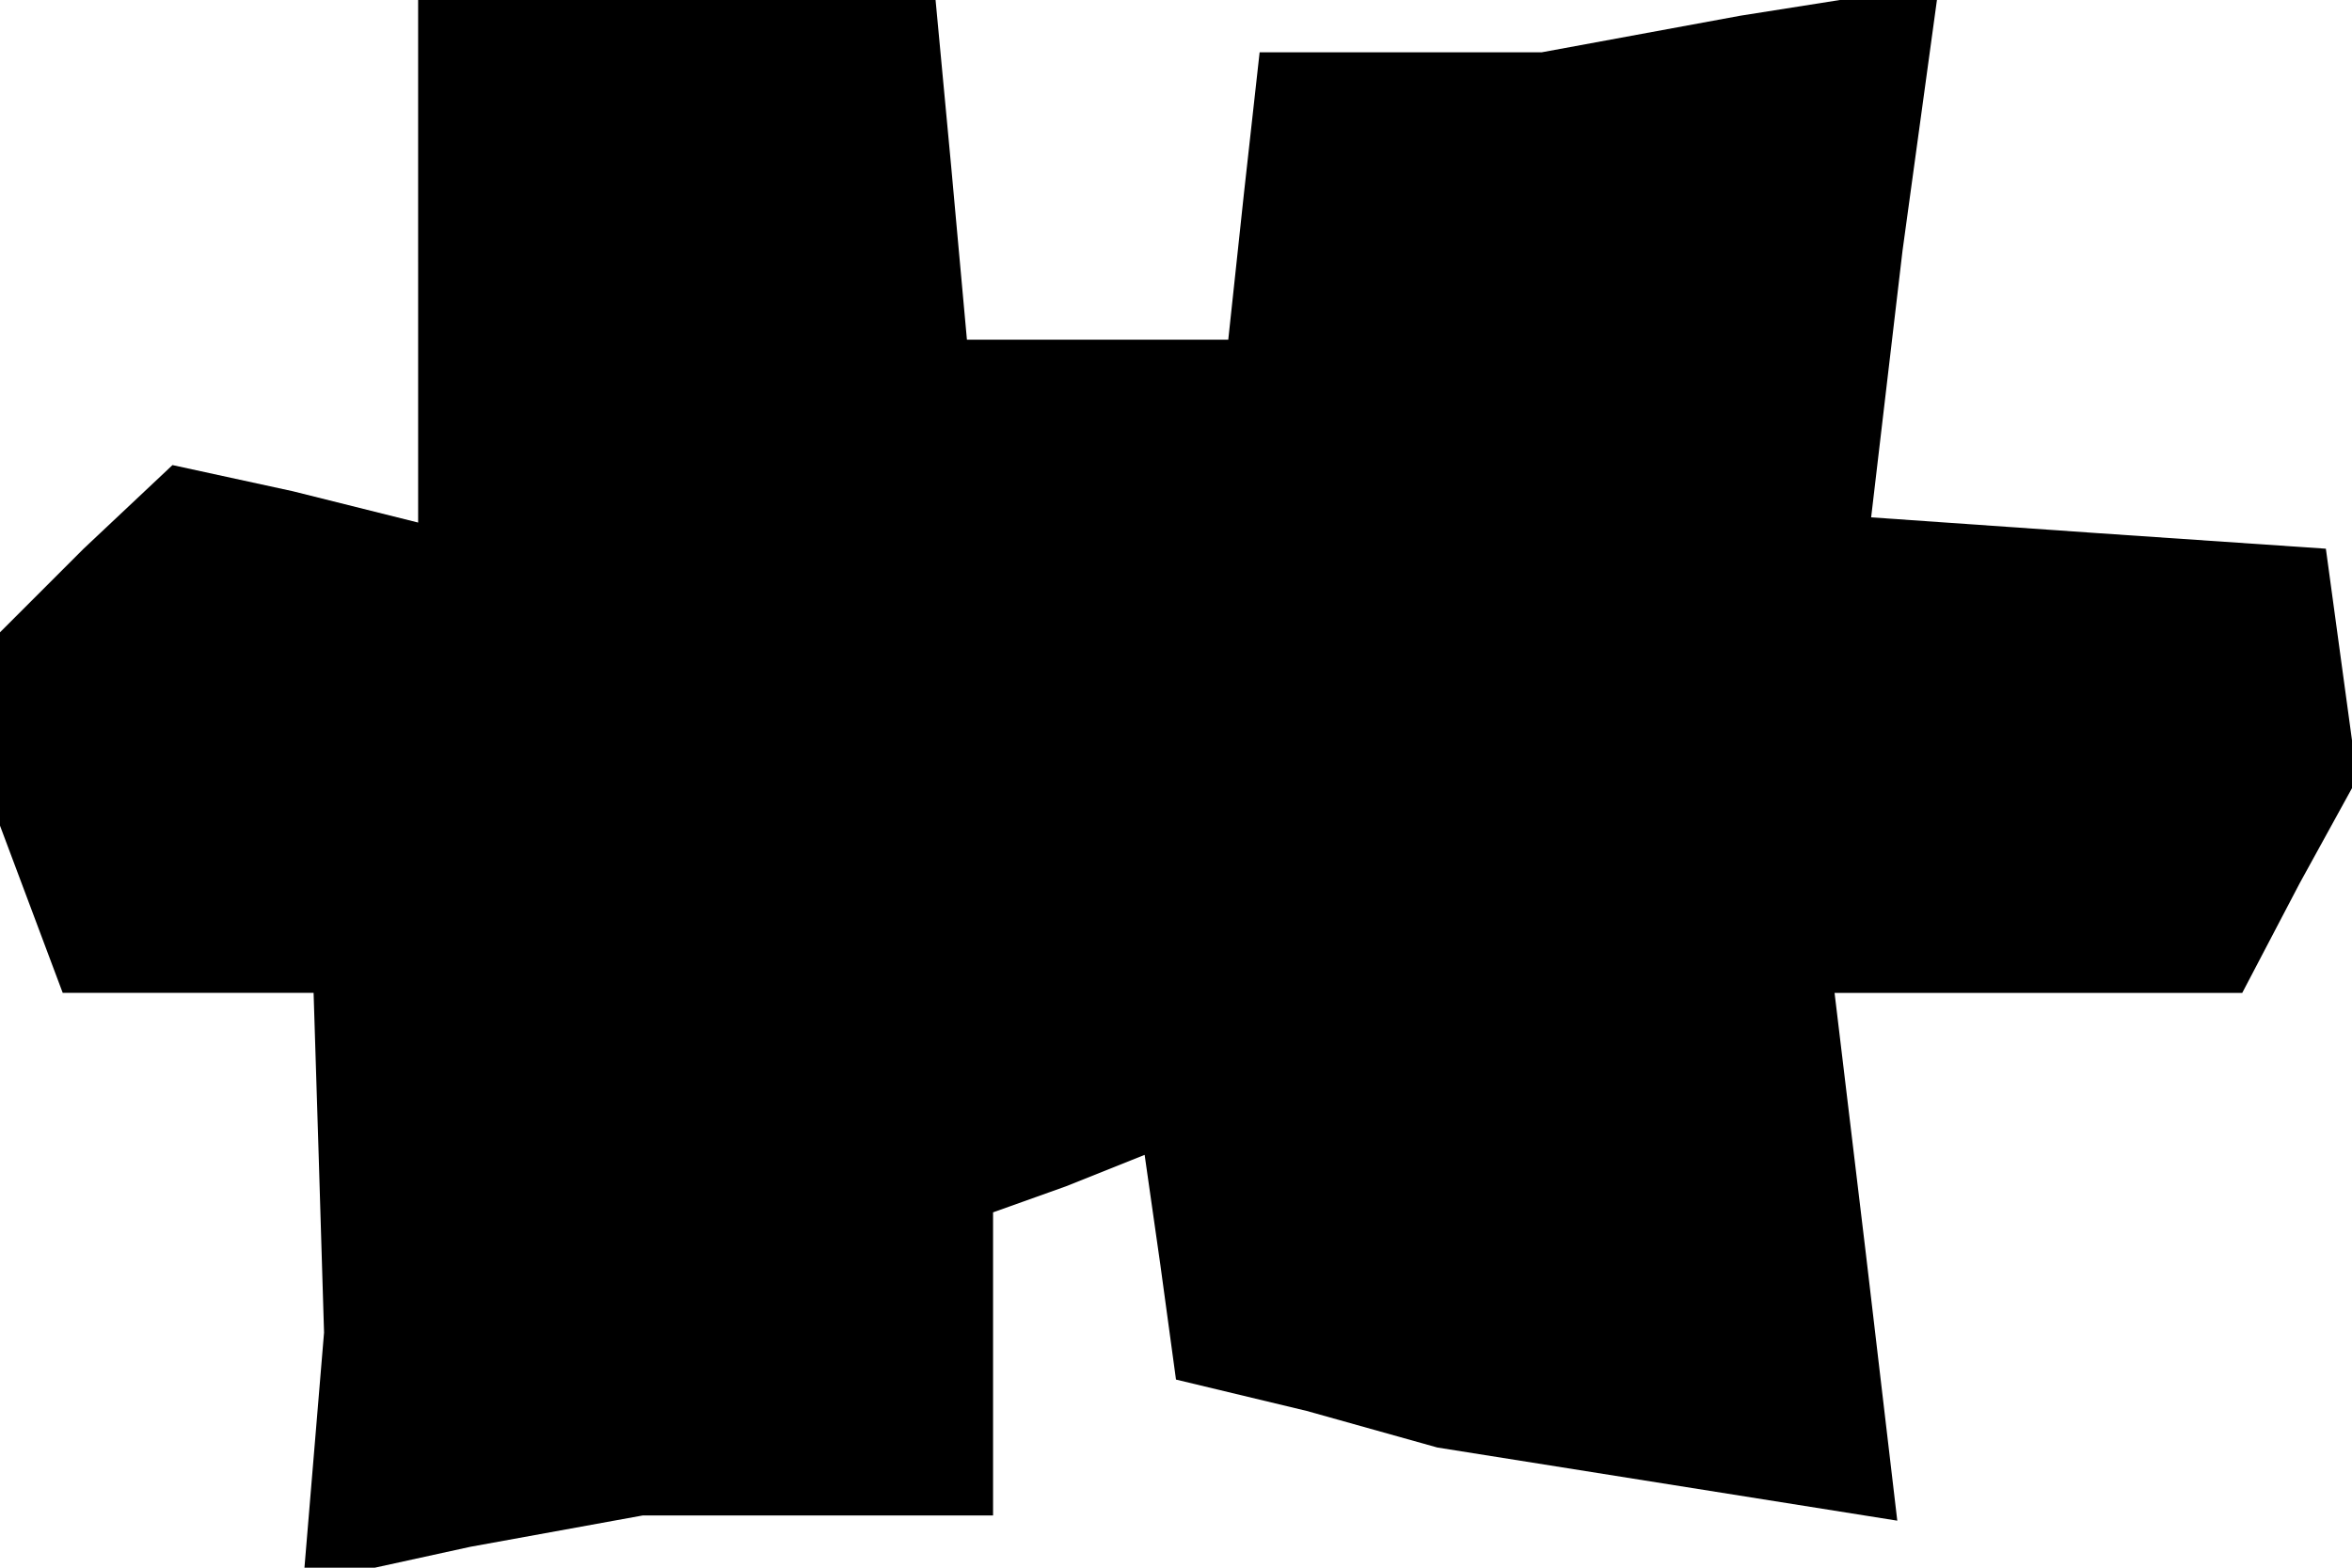 <?xml version="1.0" standalone="no"?>
<!DOCTYPE svg PUBLIC "-//W3C//DTD SVG 20010904//EN"
 "http://www.w3.org/TR/2001/REC-SVG-20010904/DTD/svg10.dtd">
<svg version="1.0" xmlns="http://www.w3.org/2000/svg"
 width="45pt" height="30pt" viewBox="0 0 45 30"
 preserveAspectRatio="xMidYMid meet">
<g transform="translate(0,30) scale(0.1,-0.1)"
fill="#000000" stroke="none">
<path d="M80 250 l0 -50 -24 6 -23 5 -17 -16 -16 -16 0 -19 0 -18 6 -16 6 -16
24 0 24 0 1 -32 1 -33 -2 -24 -2 -24 32 7 33 6 33 0 34 0 0 29 0 29 14 5 15 6
3 -21 3 -22 25 -6 25 -7 44 -7 44 -7 -6 51 -6 50 39 0 39 0 11 21 11 20 -3 22
-3 22 -44 3 -43 3 6 51 7 51 -38 -6 -38 -7 -27 0 -27 0 -3 -27 -3 -28 -25 0
-25 0 -3 33 -3 32 -50 0 -49 0 0 -50z"/>
</g>
</svg>
